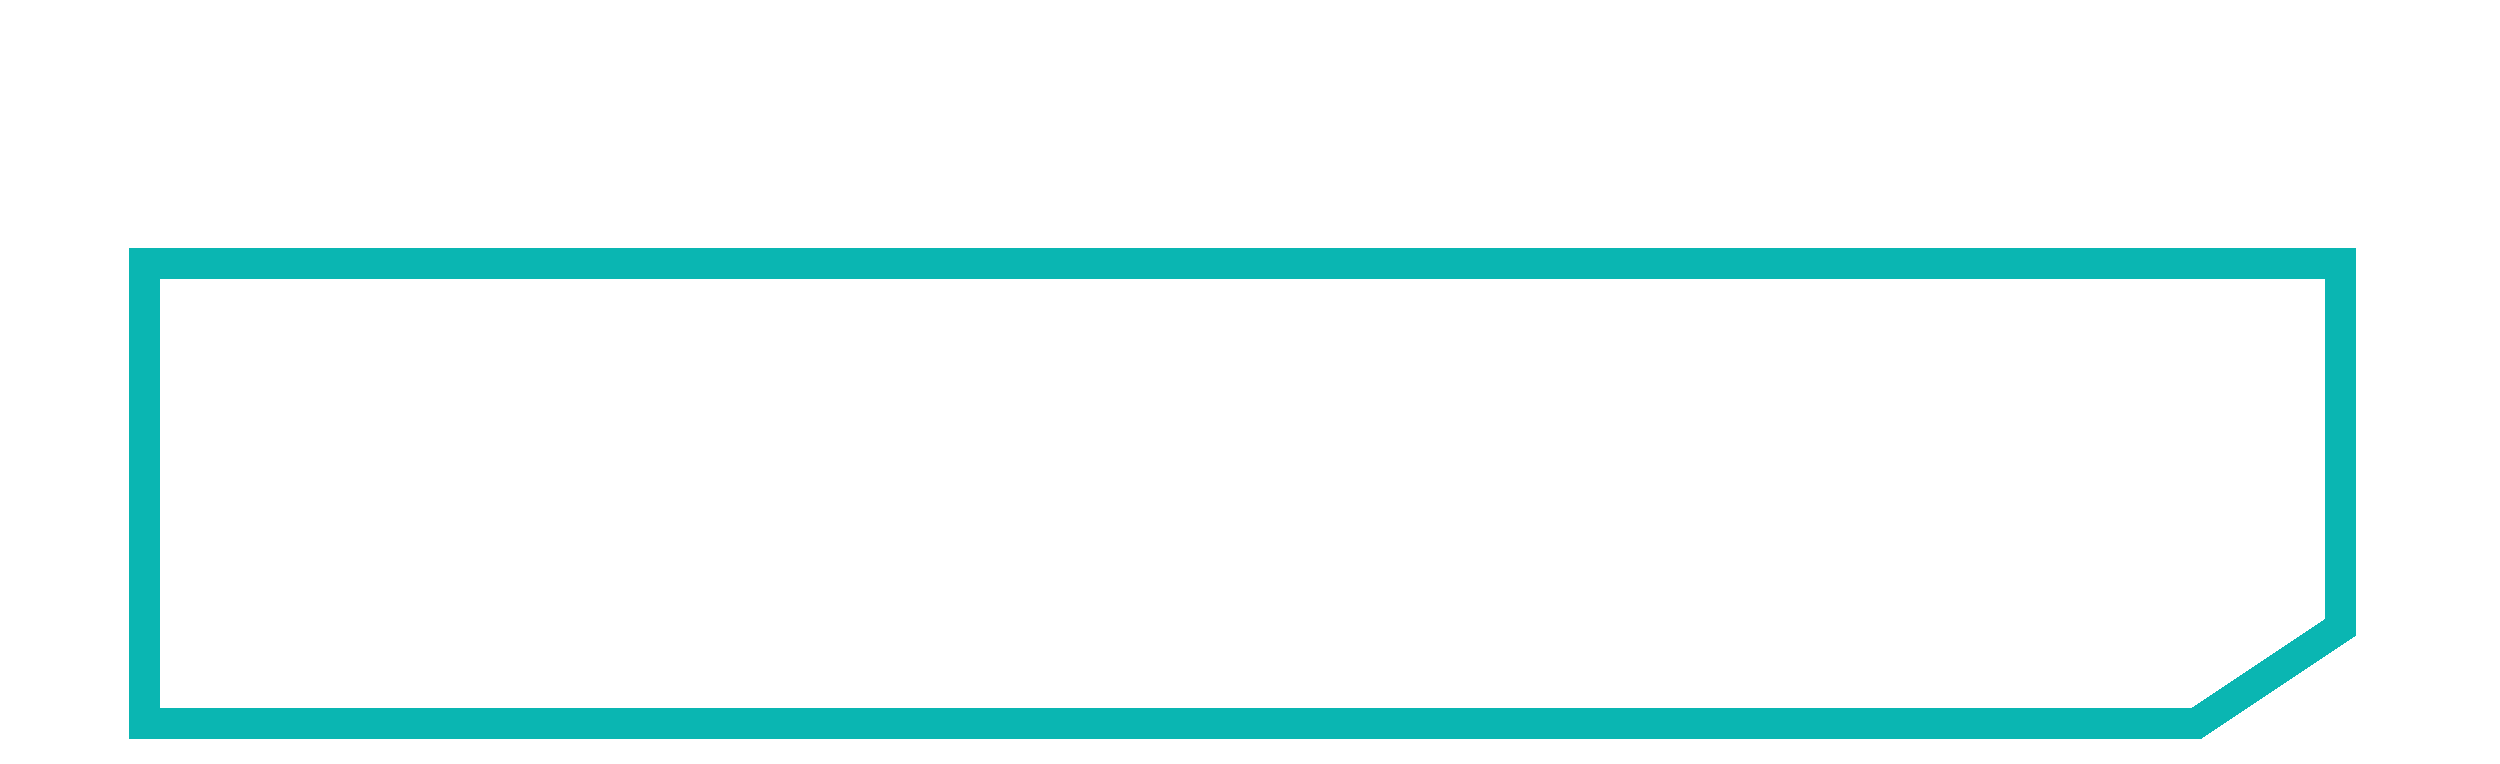 <svg xmlns="http://www.w3.org/2000/svg" width="121" height="37" viewBox="0 0 121 37" fill="none">
  <g filter="url(#filter0_di_226_811)">
    <path d="M7 26.006V3.732H113.268V21.366L106.307 26.006H7Z" stroke="#0AB6B2" stroke-width="1.5" shape-rendering="crispEdges"/>
  </g>
  <defs>
    <filter id="filter0_di_226_811" x="0.25" y="0.982" width="119.768" height="35.774" filterUnits="userSpaceOnUse" color-interpolation-filters="sRGB">
      <feFlood flood-opacity="0" result="BackgroundImageFix"/>
      <feColorMatrix in="SourceAlpha" type="matrix" values="0 0 0 0 0 0 0 0 0 0 0 0 0 0 0 0 0 0 127 0" result="hardAlpha"/>
      <feOffset dy="4"/>
      <feGaussianBlur stdDeviation="3"/>
      <feComposite in2="hardAlpha" operator="out"/>
      <feColorMatrix type="matrix" values="0 0 0 0 0.984 0 0 0 0 0.047 0 0 0 0 0.047 0 0 0 0.68 0"/>
      <feBlend mode="normal" in2="BackgroundImageFix" result="effect1_dropShadow_226_811"/>
      <feBlend mode="normal" in="SourceGraphic" in2="effect1_dropShadow_226_811" result="shape"/>
      <feColorMatrix in="SourceAlpha" type="matrix" values="0 0 0 0 0 0 0 0 0 0 0 0 0 0 0 0 0 0 127 0" result="hardAlpha"/>
      <feOffset dy="5"/>
      <feGaussianBlur stdDeviation="4.5"/>
      <feComposite in2="hardAlpha" operator="arithmetic" k2="-1" k3="1"/>
      <feColorMatrix type="matrix" values="0 0 0 0 1 0 0 0 0 0.935 0 0 0 0 0.935 0 0 0 0.25 0"/>
      <feBlend mode="normal" in2="shape" result="effect2_innerShadow_226_811"/>
    </filter>
  </defs>
</svg>
